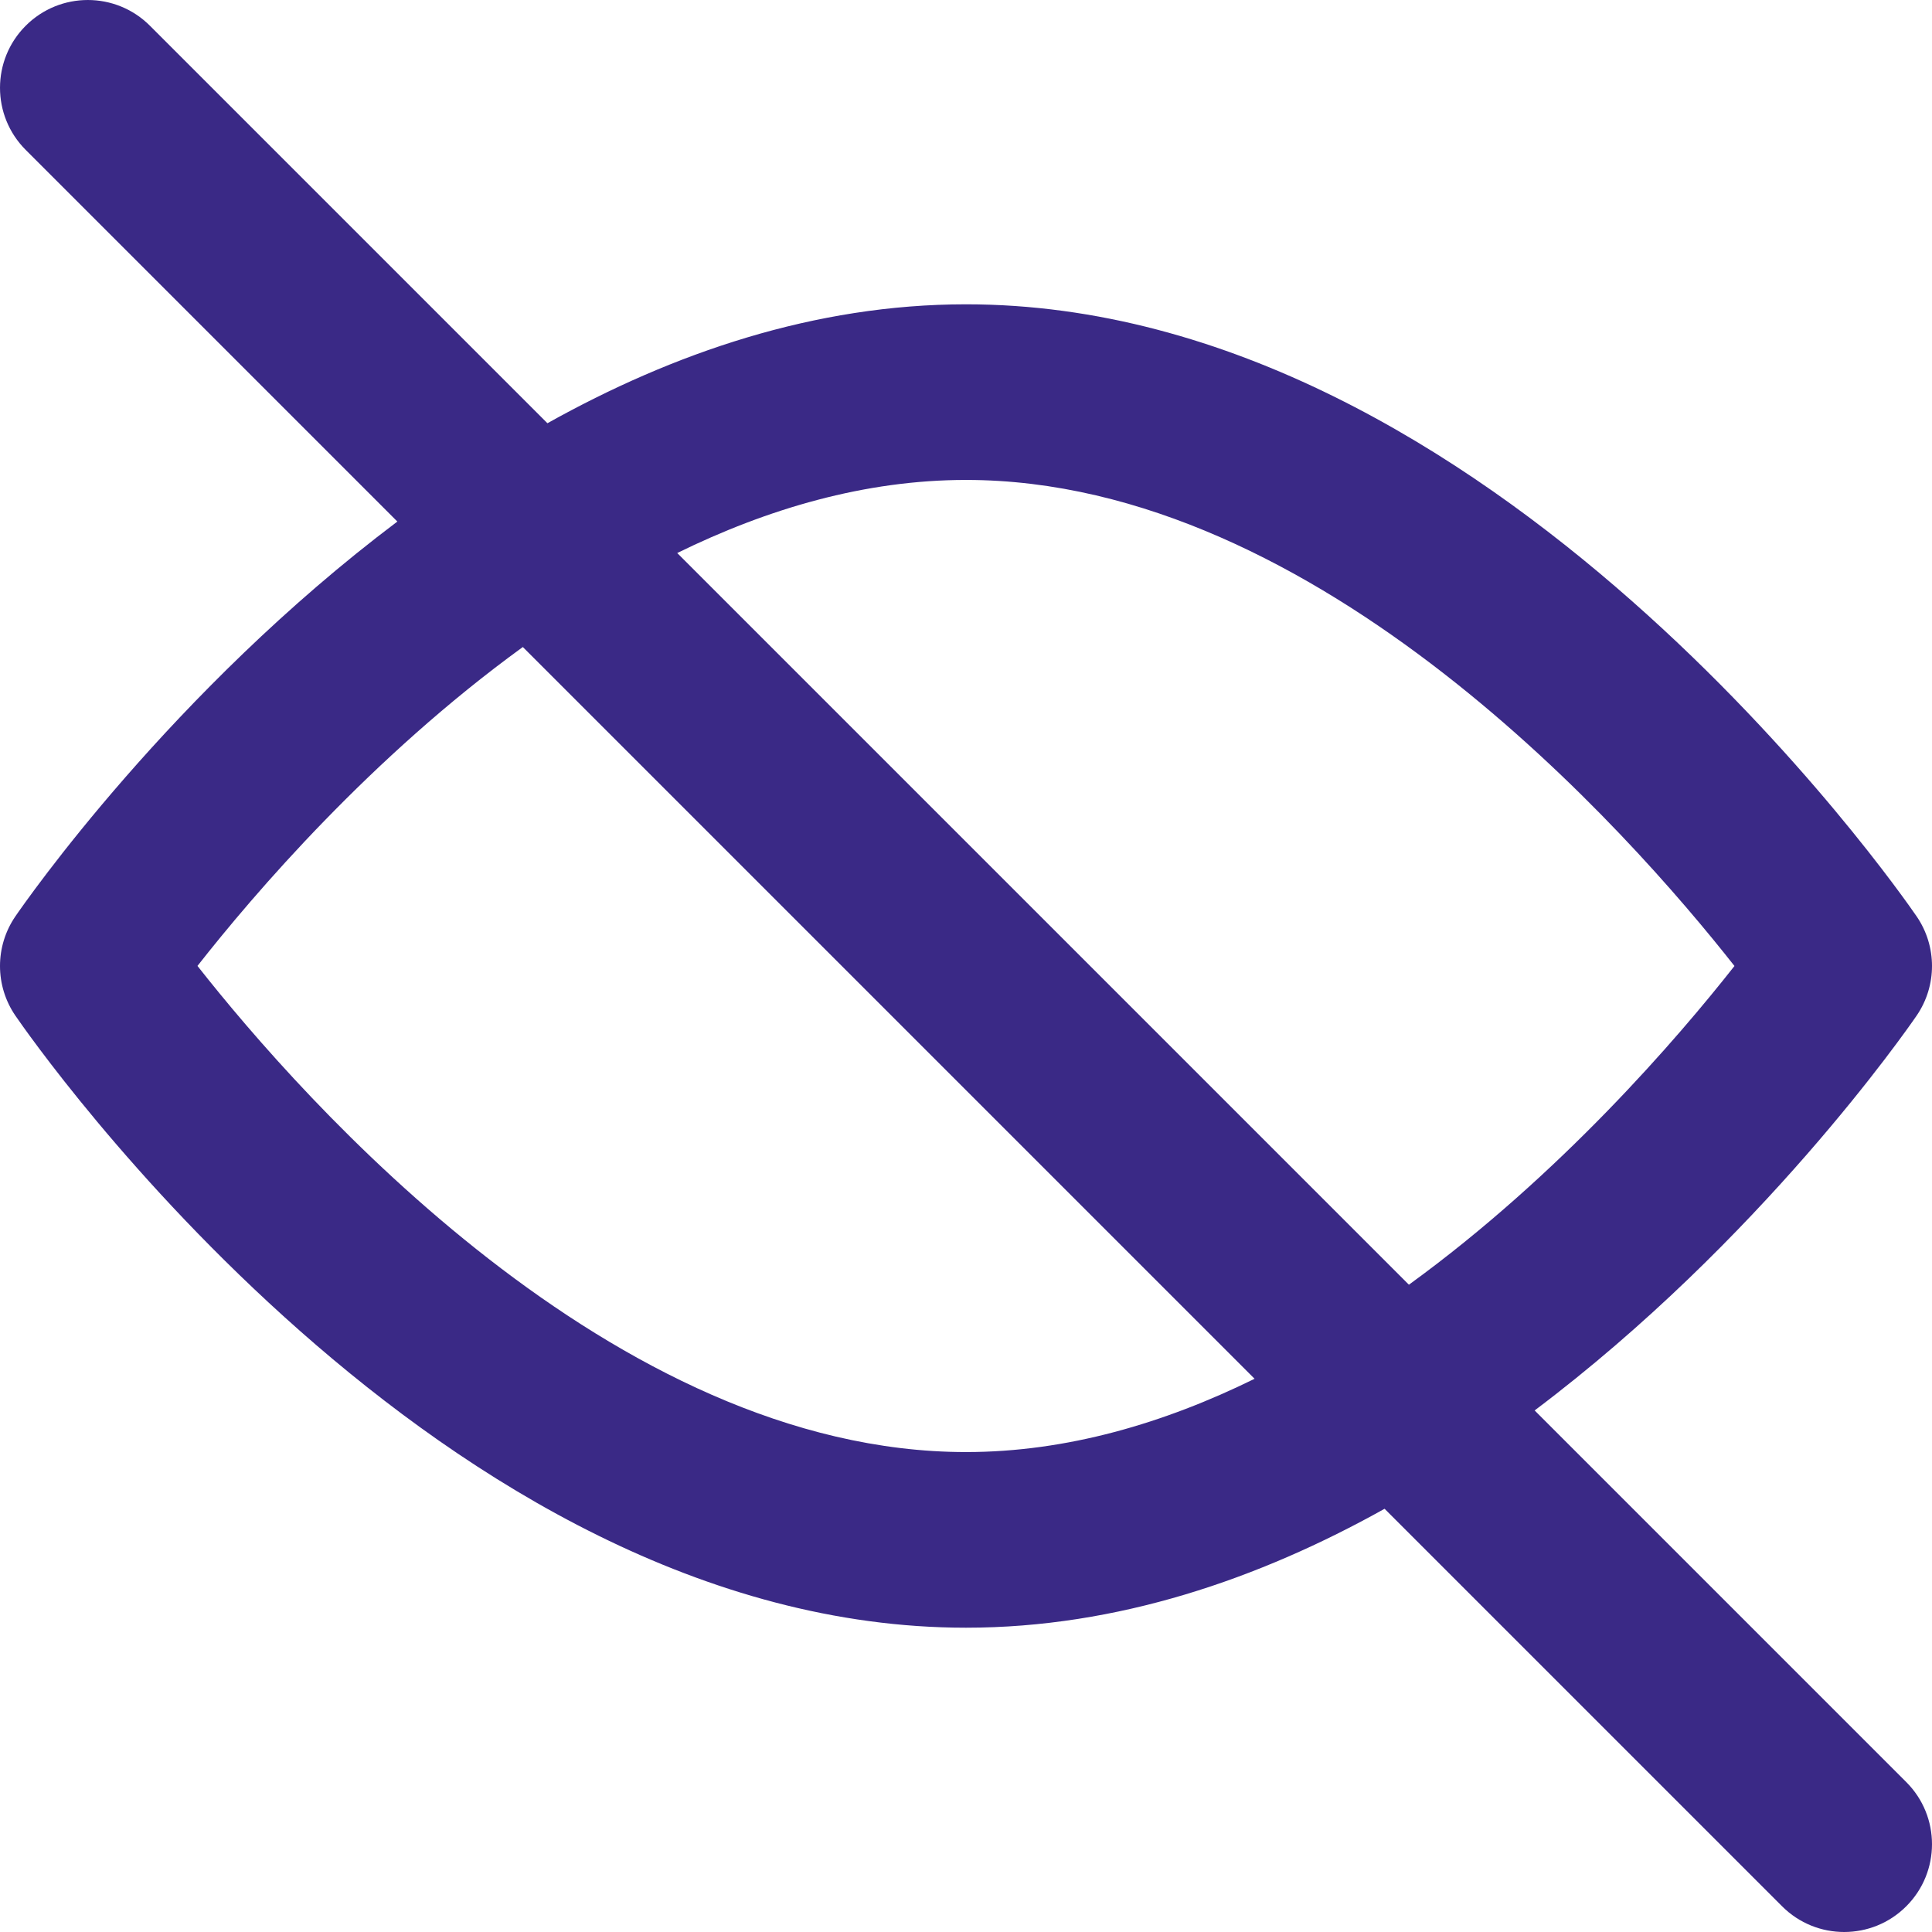 <?xml version="1.0" encoding="iso-8859-1"?>
<!-- Uploaded to: SVG Repo, www.svgrepo.com, Generator: SVG Repo Mixer Tools -->
<svg fill="#000000" height="800px" width="800px" version="1.1" id="Layer_1" xmlns="http://www.w3.org/2000/svg"
     viewBox="0 0 330 330" xml:space="preserve">
<path id="XMLID_2_" d="M325.607,304.394l-63.479-63.479c38.57-29.035,63.522-64.92,65.247-67.437c3.501-5.11,3.501-11.846,0-16.956
	c-2.925-4.269-72.659-104.544-162.371-104.544c-25.872,0-50.075,8.345-71.499,20.313L25.607,4.394
	c-5.857-5.858-15.355-5.858-21.213,0c-5.858,5.858-5.858,15.355,0,21.213l63.478,63.478C29.299,118.12,4.35,154.006,2.625,156.523
	c-3.5,5.109-3.5,11.845,0,16.955c2.925,4.268,72.65,104.546,162.378,104.546c25.868,0,50.069-8.345,71.493-20.314l67.897,67.898
	C307.323,328.536,311.161,330,315,330c3.839,0,7.678-1.464,10.606-4.394C331.465,319.749,331.465,310.252,325.607,304.394z
	 M165.003,81.977c60.26,0,113.408,60.338,131.257,83.022c-9.673,12.294-29.705,35.629-55.609,54.439L115.673,94.461
	C131.079,86.902,147.736,81.977,165.003,81.977z M165.003,248.023c-60.285,0-113.439-60.364-131.273-83.037
	c9.651-12.303,29.652-35.658,55.574-54.47l124.99,124.99C198.884,243.084,182.236,248.023,165.003,248.023z"
      fill="#3A2986"/>
</svg>
